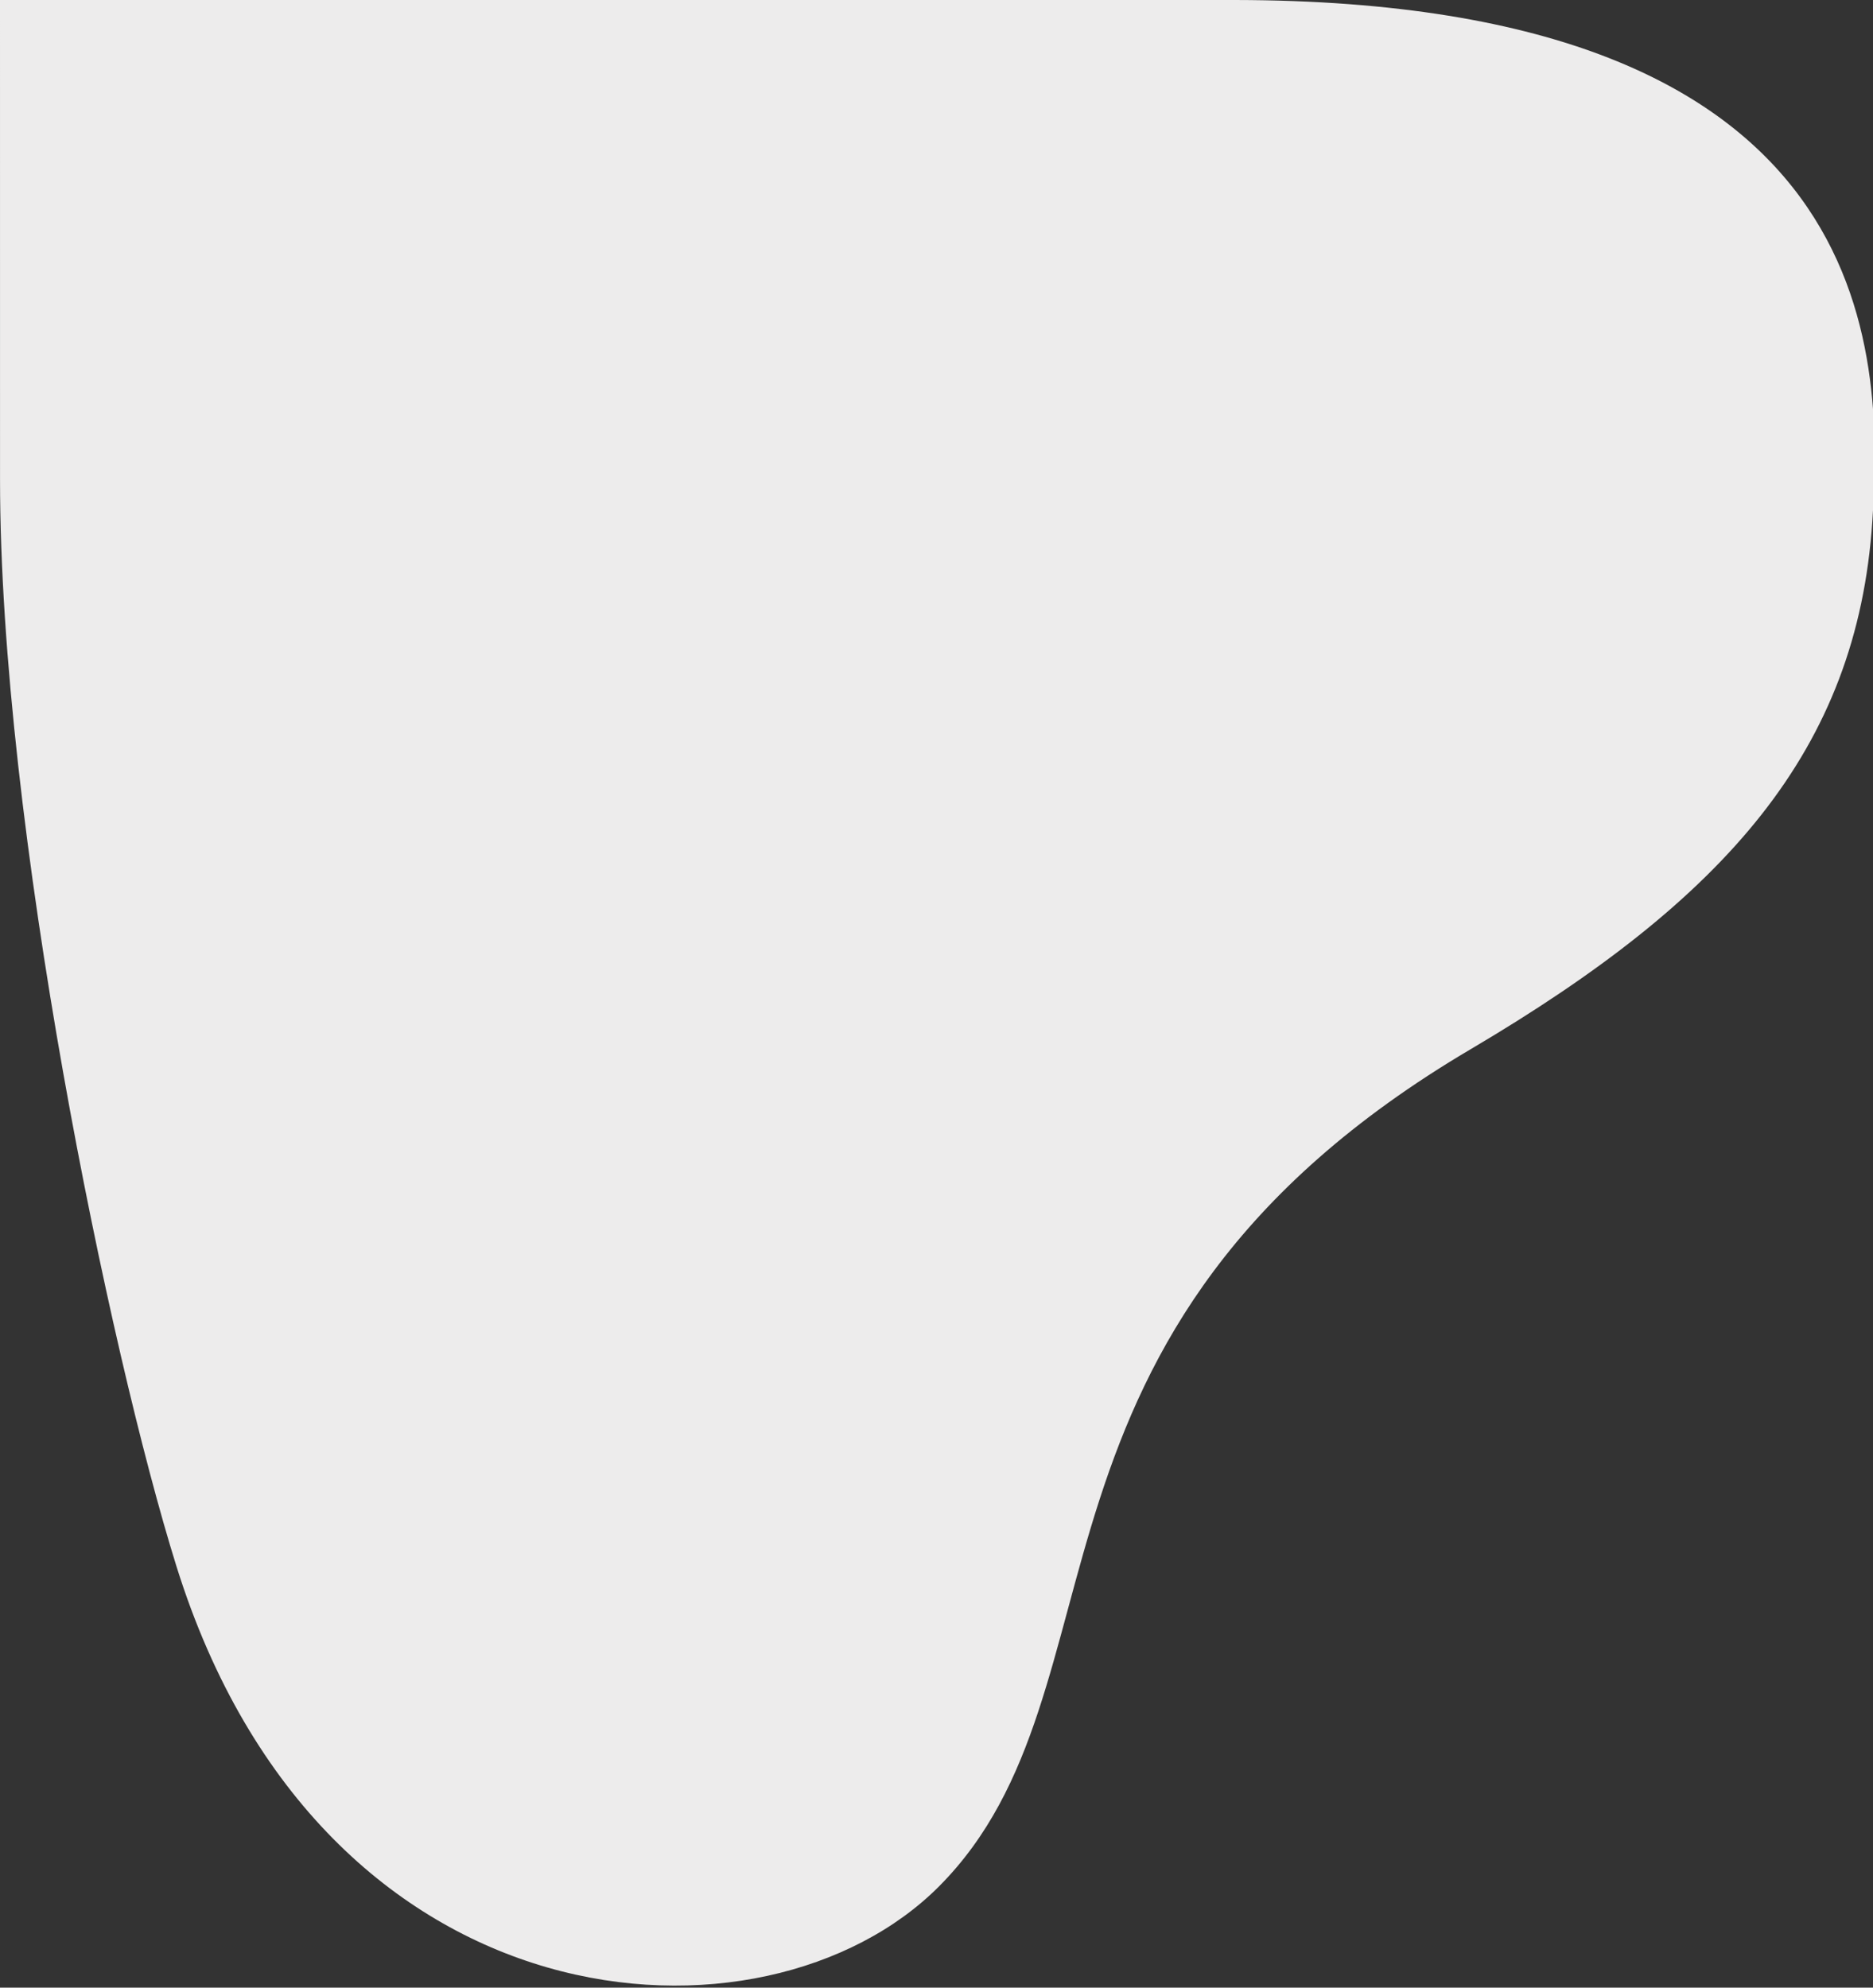 <?xml version="1.0" encoding="UTF-8" standalone="no"?>
<!DOCTYPE svg PUBLIC "-//W3C//DTD SVG 1.1//EN" "http://www.w3.org/Graphics/SVG/1.1/DTD/svg11.dtd">
<svg width="100%" height="100%" viewBox="0 0 754 800" version="1.1" xmlns="http://www.w3.org/2000/svg" xmlns:xlink="http://www.w3.org/1999/xlink" xml:space="preserve" xmlns:serif="http://www.serif.com/" style="fill-rule:evenodd;clip-rule:evenodd;stroke-linejoin:round;stroke-miterlimit:2;">
    <rect x="0" y="0" width="754" height="800" fill="#333333" stroke="none"/>
    <g transform="matrix(0.372,0,0,0.602,0,-1.1068e-05)">
        <g id="Capa_2">
            <g id="Capa_1-2">
                <g id="Capa_3">
                    <path id="Trazado_2103" d="M1336.72,0C2035.34,0.687 2038.43,234.674 2026.18,348.353C2009.65,501.662 1867.62,600.817 1591.47,701.489C1074.2,890.064 1230.09,1128.25 1016.38,1261.08C828.138,1378.08 349.243,1360.33 190.912,1047.14C118.488,903.887 0.035,551.948 0.035,320.706C0,150.138 0,0 0,0L1336.72,0Z" style="fill:rgb(237,236,236);fill-rule:nonzero;"/>
                </g>
            </g>
        </g>
    </g>
</svg>
